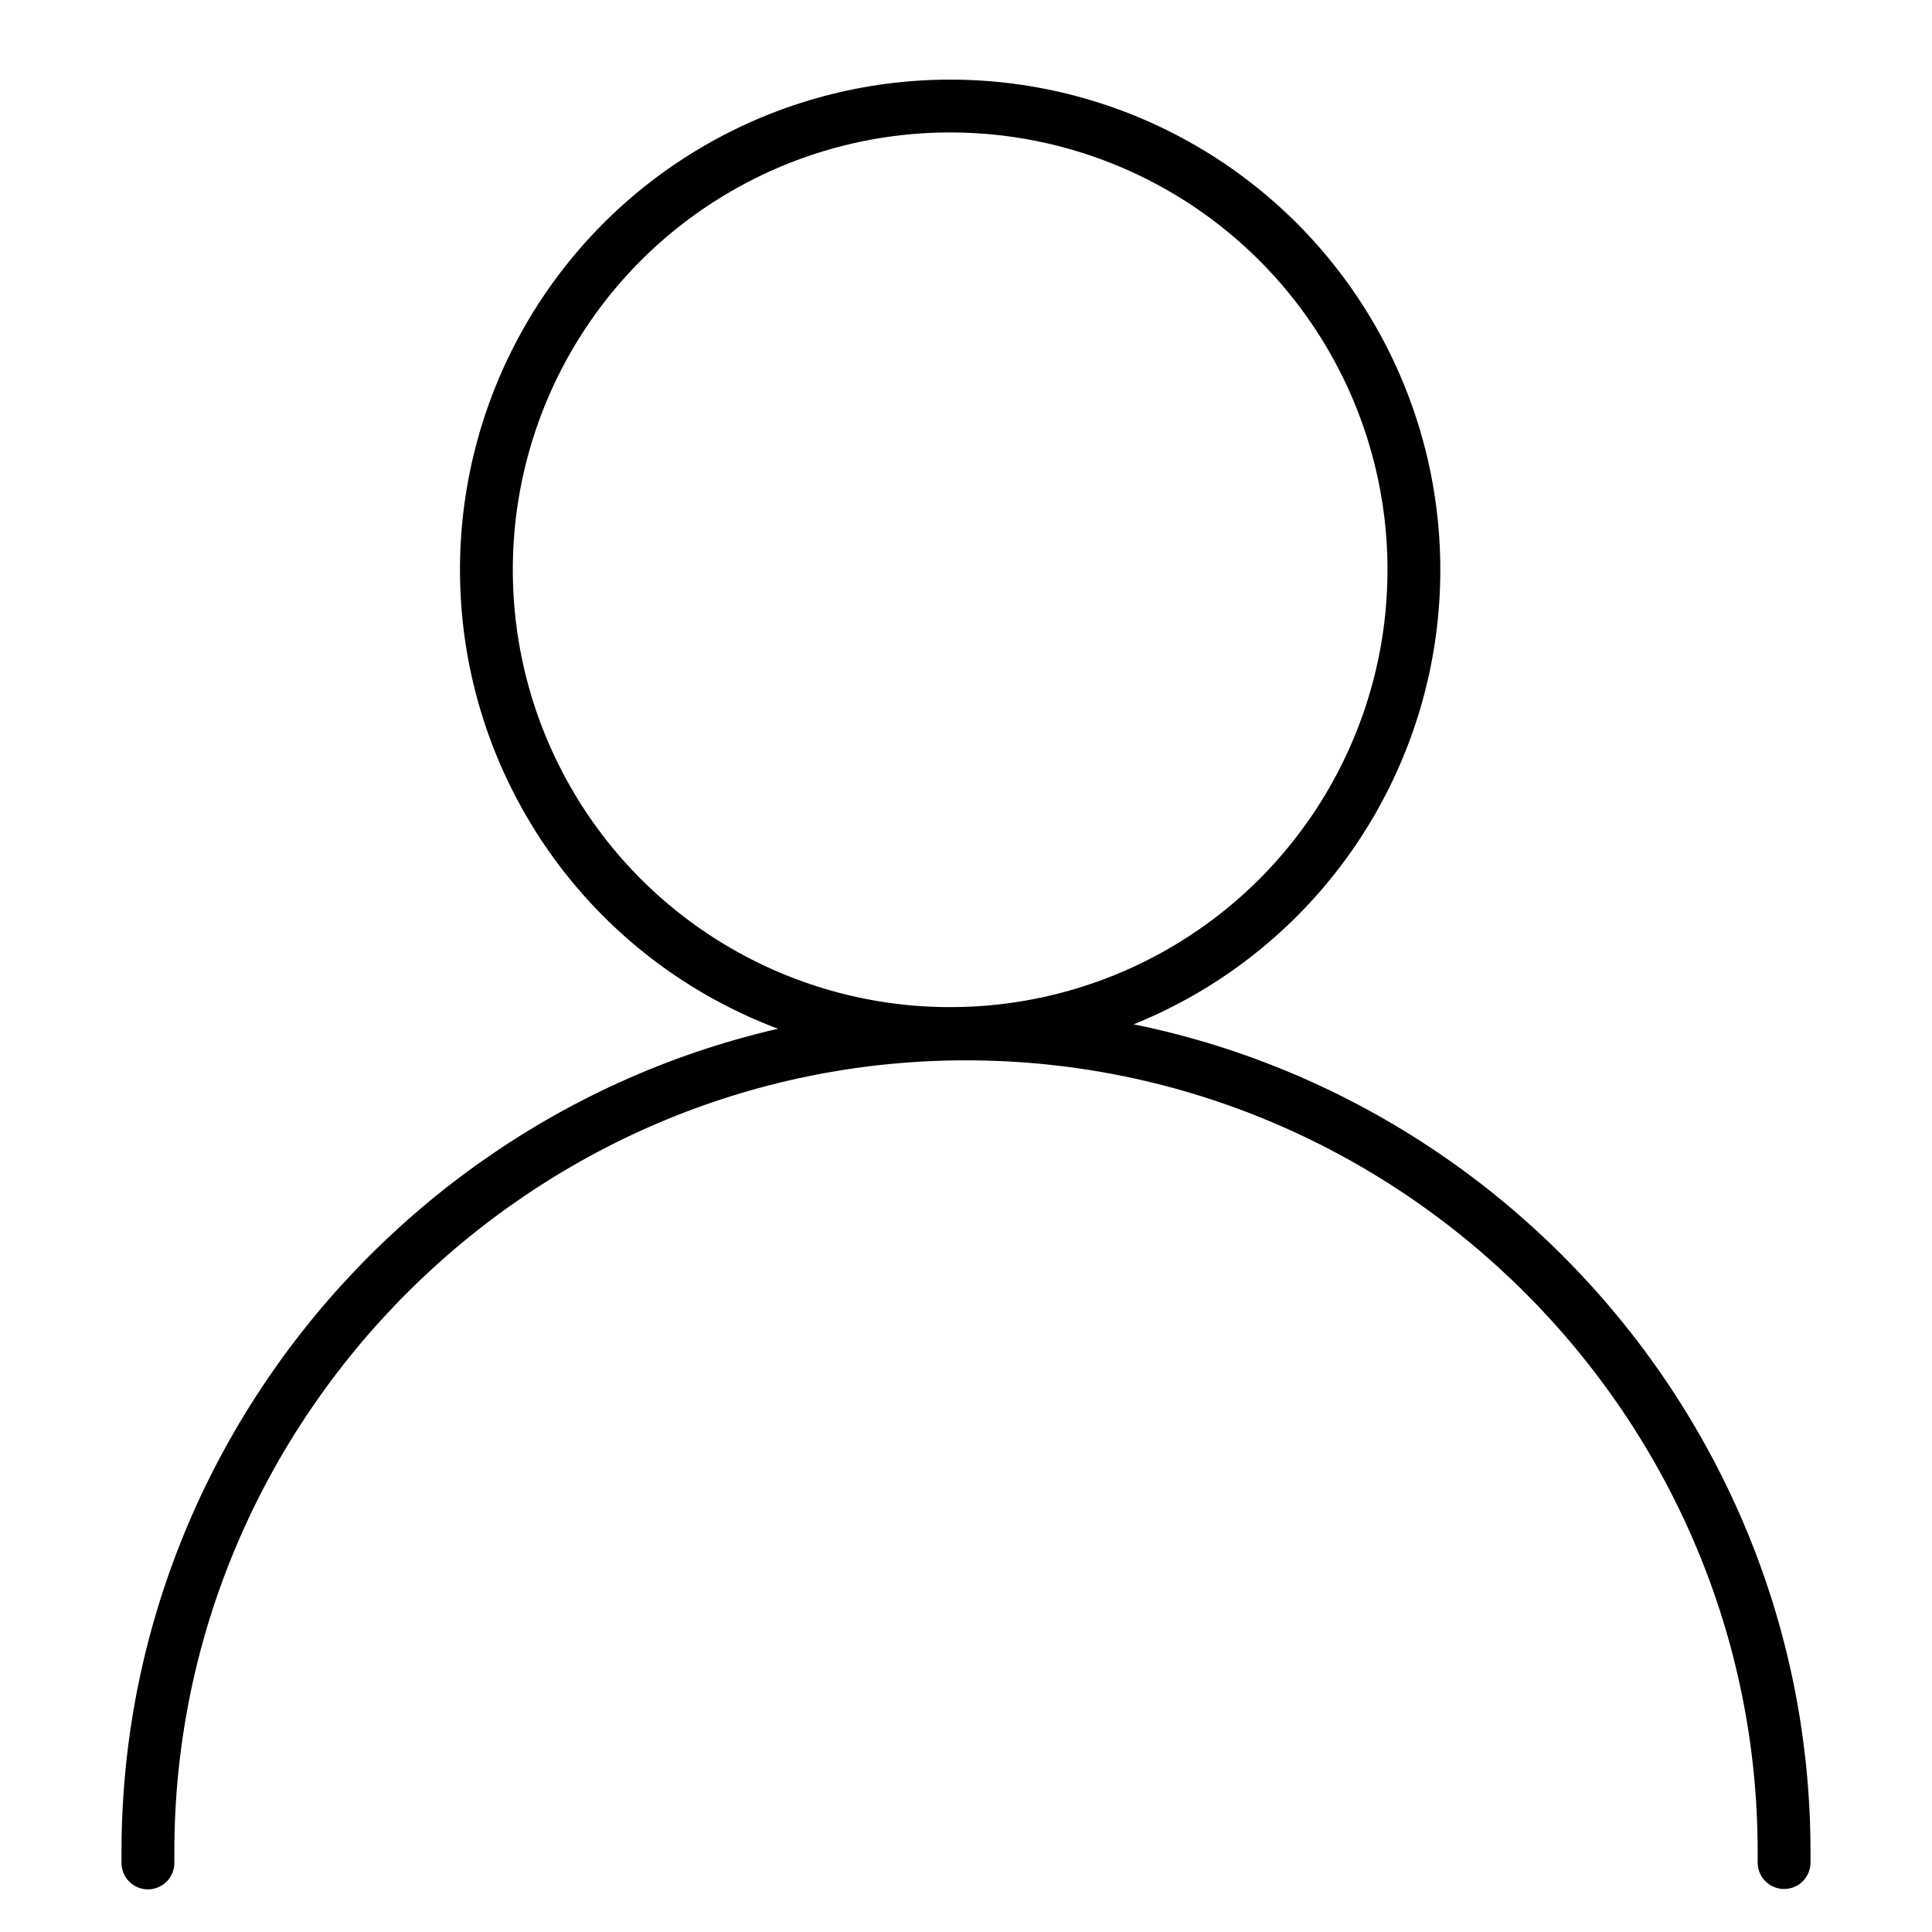 <?xml version="1.0" encoding="utf-8"?>
<!-- Generator: Adobe Illustrator 24.0.0, SVG Export Plug-In . SVG Version: 6.00 Build 0)  -->
<svg version="1.1" id="Layer_1" xmlns="http://www.w3.org/2000/svg" xmlns:xlink="http://www.w3.org/1999/xlink" x="0px" y="0px"
	 viewBox="0 0 512 512" style="enable-background:new 0 0 512 512;" xml:space="preserve">
<style type="text/css">
	.st0{fill:none;stroke:#000000;stroke-width:14;stroke-linecap:round;stroke-linejoin:round;}
</style>
<g id="a">
</g>
<g id="b">
	<g id="c">
		<path class="st0" d="M472.8,493.6v-2.9C472.8,371.5,375.2,274,256,274l0,0c-119.2,0-216.8,97.6-216.8,216.8v2.9"/>
		<circle class="st0" cx="251.8" cy="151" r="122.9"/>
	</g>
</g>
<g id="d">
</g>
</svg>
